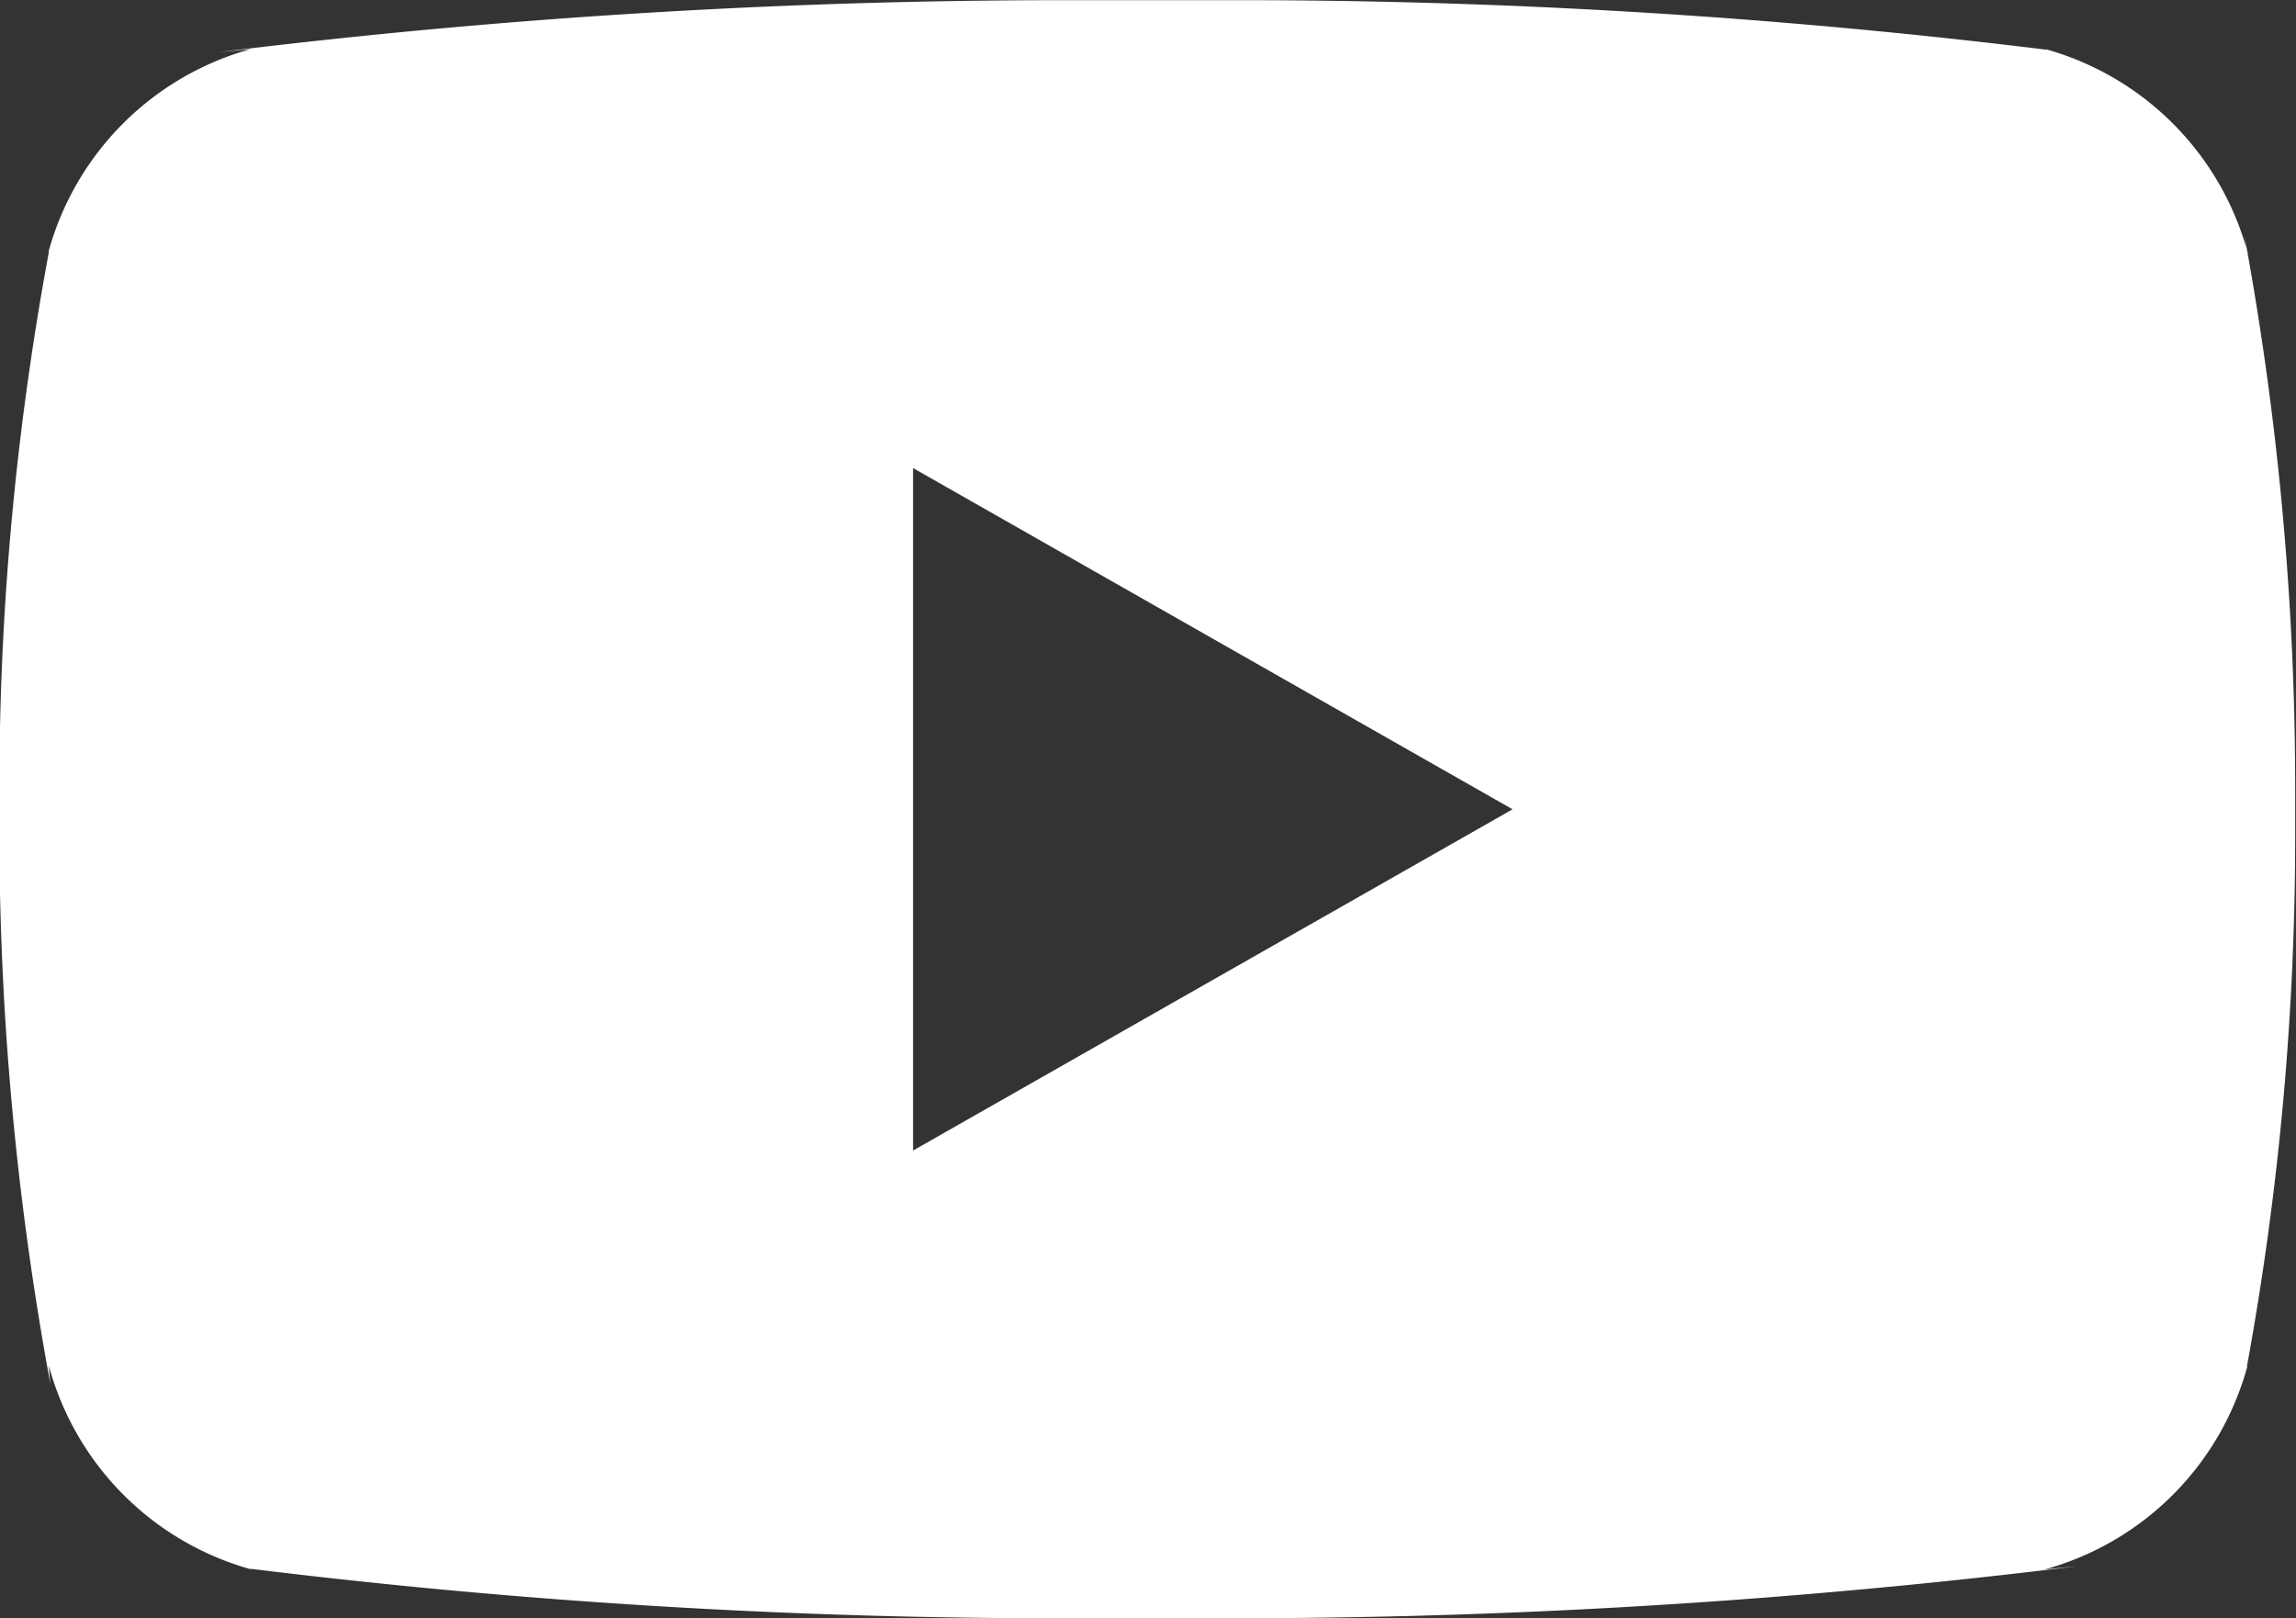 <svg xmlns="http://www.w3.org/2000/svg" width="13.959" height="9.841" viewBox="0 0 13.959 9.841">
  <rect x="0" y="0" width="13.959" height="9.841" fill="#333333" stroke="none"/>
  <path id="youtube-svgrepo-com_3_" data-name="youtube-svgrepo-com (3)" d="M6.555,12.423V8.273L10.2,10.348ZM14.67,6.967a1.763,1.763,0,0,0-1.222-1.239l-.013,0a40.132,40.132,0,0,0-4.949-.3q-.266,0-.531,0h.027c-.15,0-.326,0-.5,0a41.925,41.925,0,0,0-5.152.317l.2-.02A1.762,1.762,0,0,0,1.3,6.954l0,.012A17.855,17.855,0,0,0,1,10.231c0,.041,0,.082,0,.122v-.007c0,.034,0,.075,0,.116a18.488,18.488,0,0,0,.31,3.378L1.3,13.728a1.763,1.763,0,0,0,1.222,1.239l.013,0a40.132,40.132,0,0,0,4.949.3q.265,0,.531,0H7.983c.15,0,.327,0,.5,0a41.919,41.919,0,0,0,5.152-.317l-.2.02a1.762,1.762,0,0,0,1.231-1.23l0-.012a17.9,17.9,0,0,0,.292-3.265c0-.041,0-.082,0-.122v.006c0-.034,0-.075,0-.116a18.488,18.488,0,0,0-.31-3.378l.018.114Z" transform="translate(-1.004 -5.427)" fill="#fff"/>
</svg>

